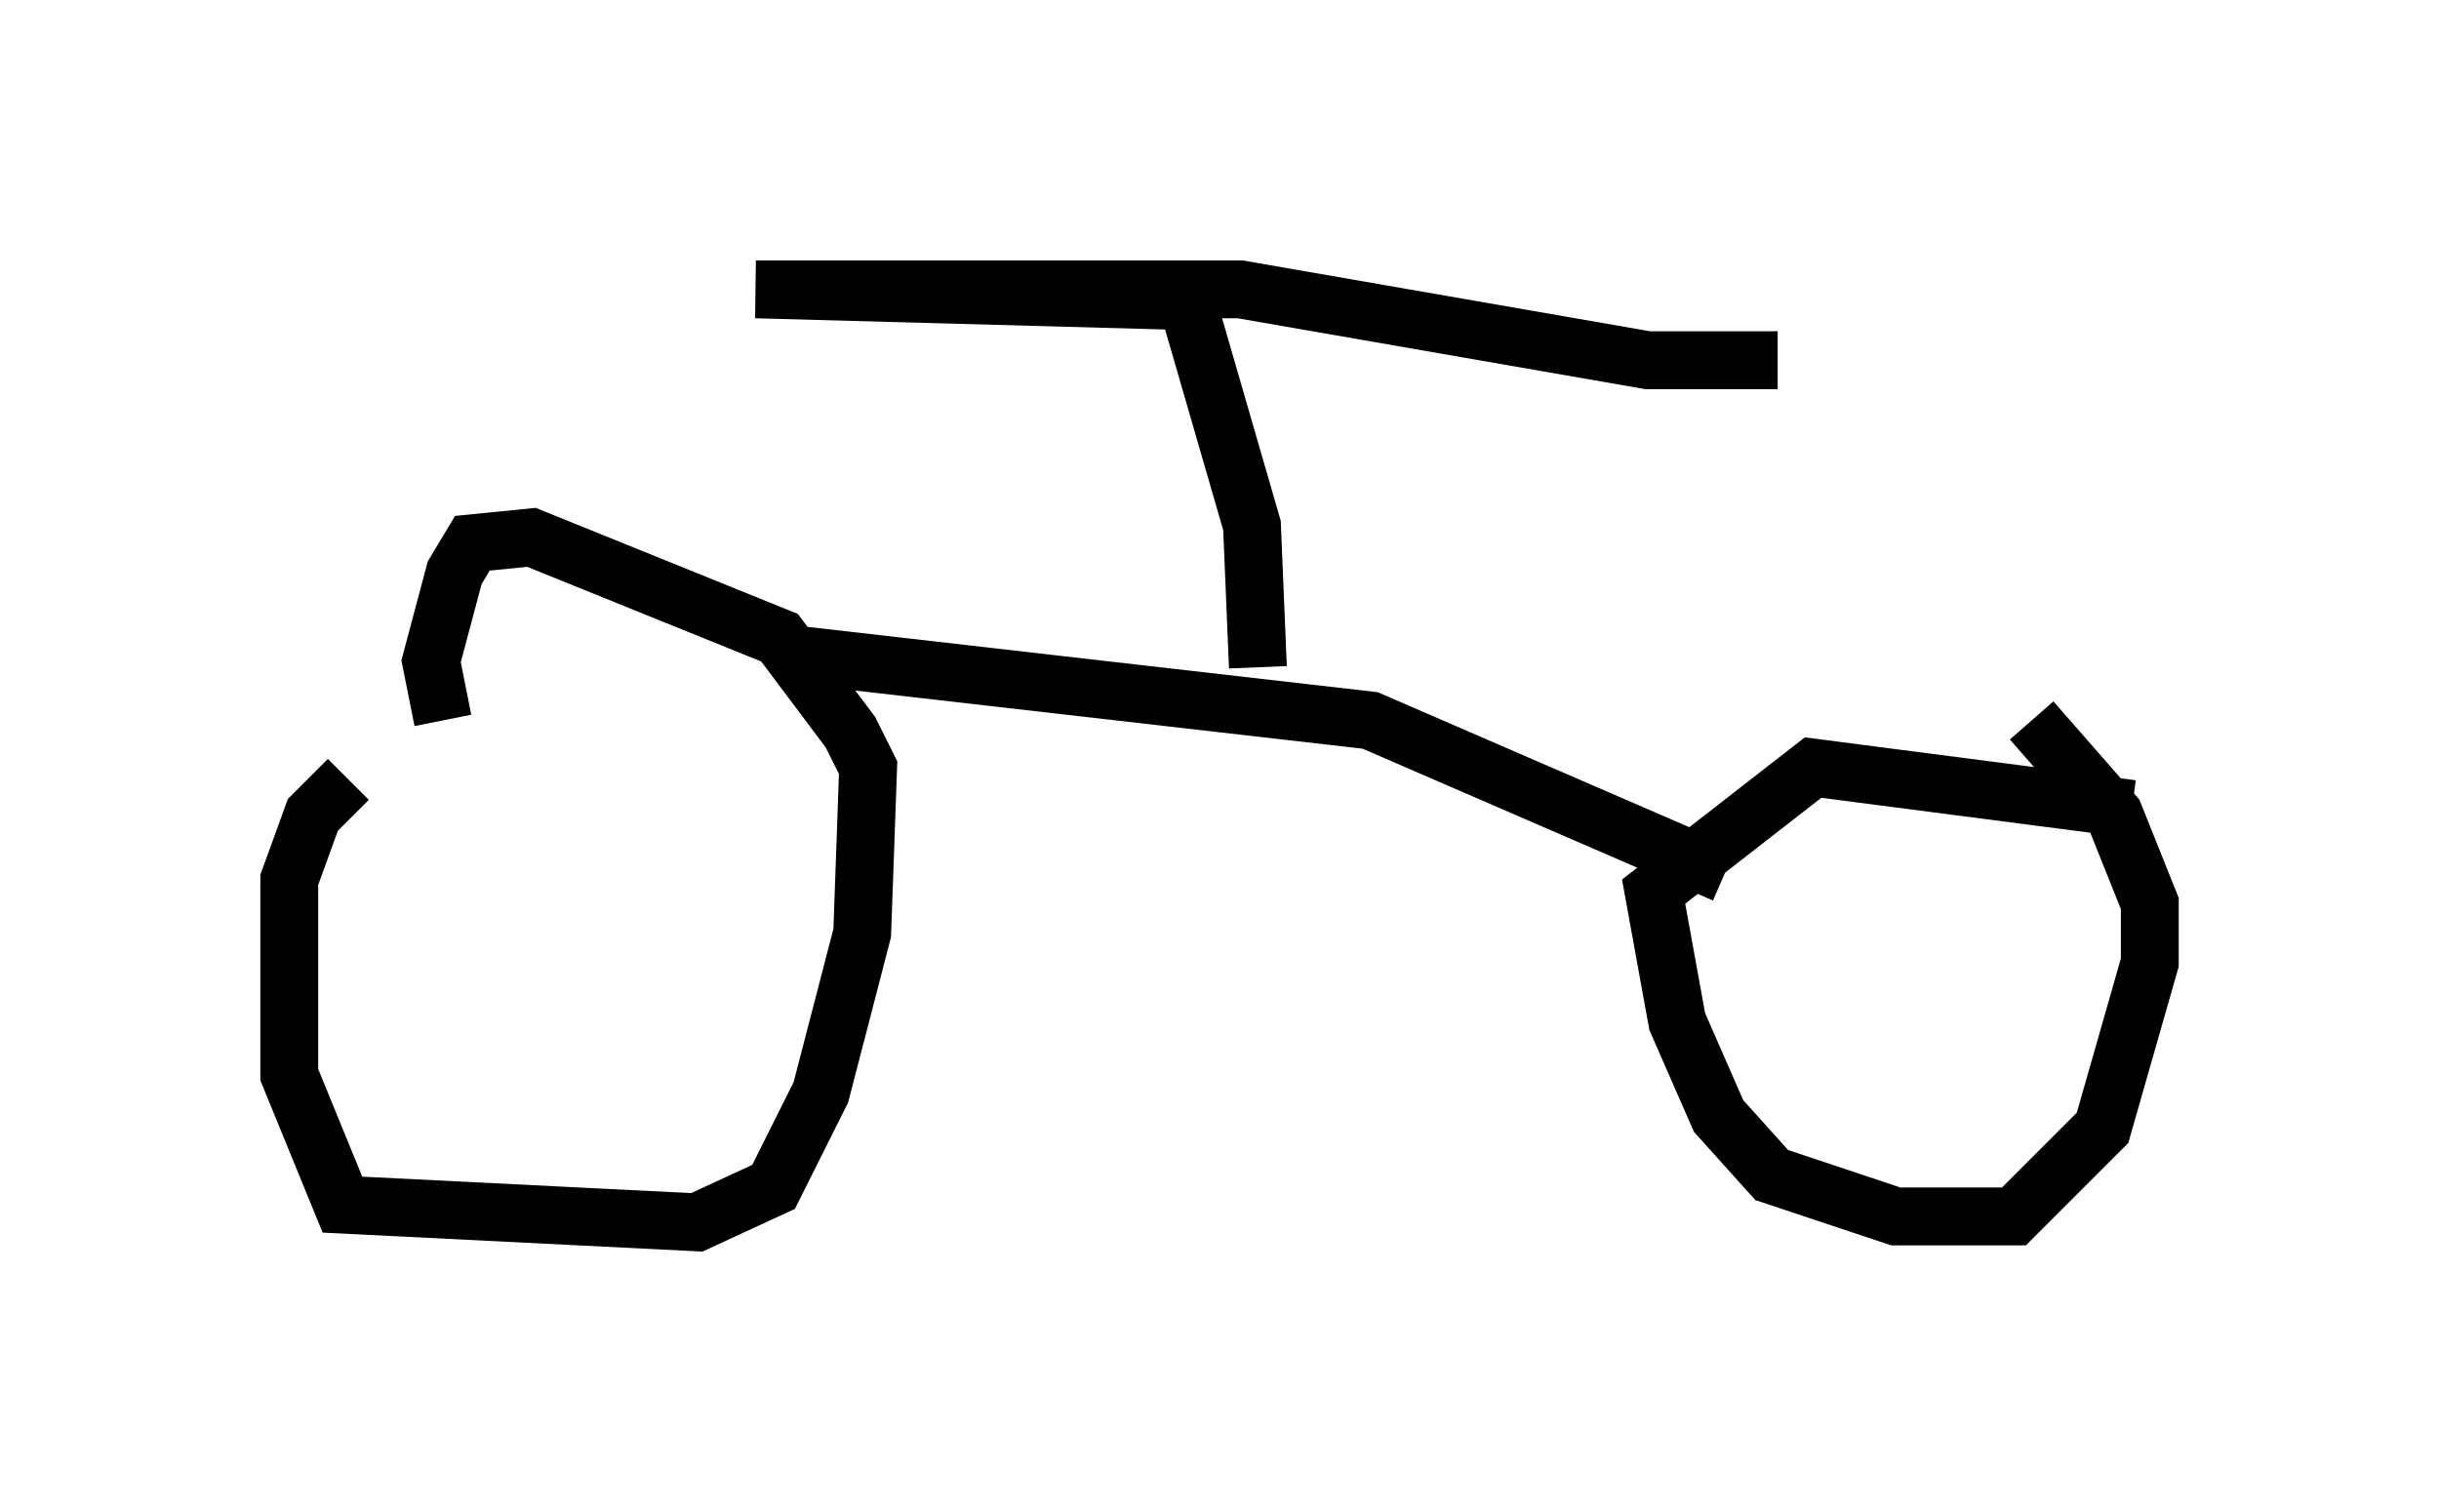 <?xml version="1.0" encoding="utf-8" ?>
<svg baseProfile="full" height="26.129" version="1.1" width="42.157" xmlns="http://www.w3.org/2000/svg" xmlns:ev="http://www.w3.org/2001/xml-events" xmlns:xlink="http://www.w3.org/1999/xlink"><defs /><rect fill="white" height="26.129" width="42.157" x="0" y="0" /><path d="M8.573, 11.635 m-2.552, 1.838 l-0.613, 0.613 -0.408, 1.123 l0.0, 3.369 0.919, 2.246 l6.125, 0.306 1.327, -0.613 l0.817, -1.633 0.715, -2.756 l0.102, -2.858 -0.306, -0.613 l-1.225, -1.633 -4.288, -1.735 l-1.021, 0.102 -0.306, 0.51 l-0.408, 1.531 0.204, 1.021 m29.196, 1.531 l-5.513, -0.715 -2.756, 2.144 l0.408, 2.246 0.715, 1.633 l0.919, 1.021 2.144, 0.715 l2.042, 0.0 1.531, -1.531 l0.817, -2.858 0.0, -1.021 l-0.613, -1.531 -1.429, -1.633 m-21.234, -1.123 l9.8, 1.123 6.125, 2.654 m-8.065, -3.573 l-0.102, -2.45 -1.123, -3.879 l-7.452, -0.204 8.371, 0.0 l7.044, 1.225 2.246, 0.0 " fill="none" stroke="black" stroke-width="1" /></svg>